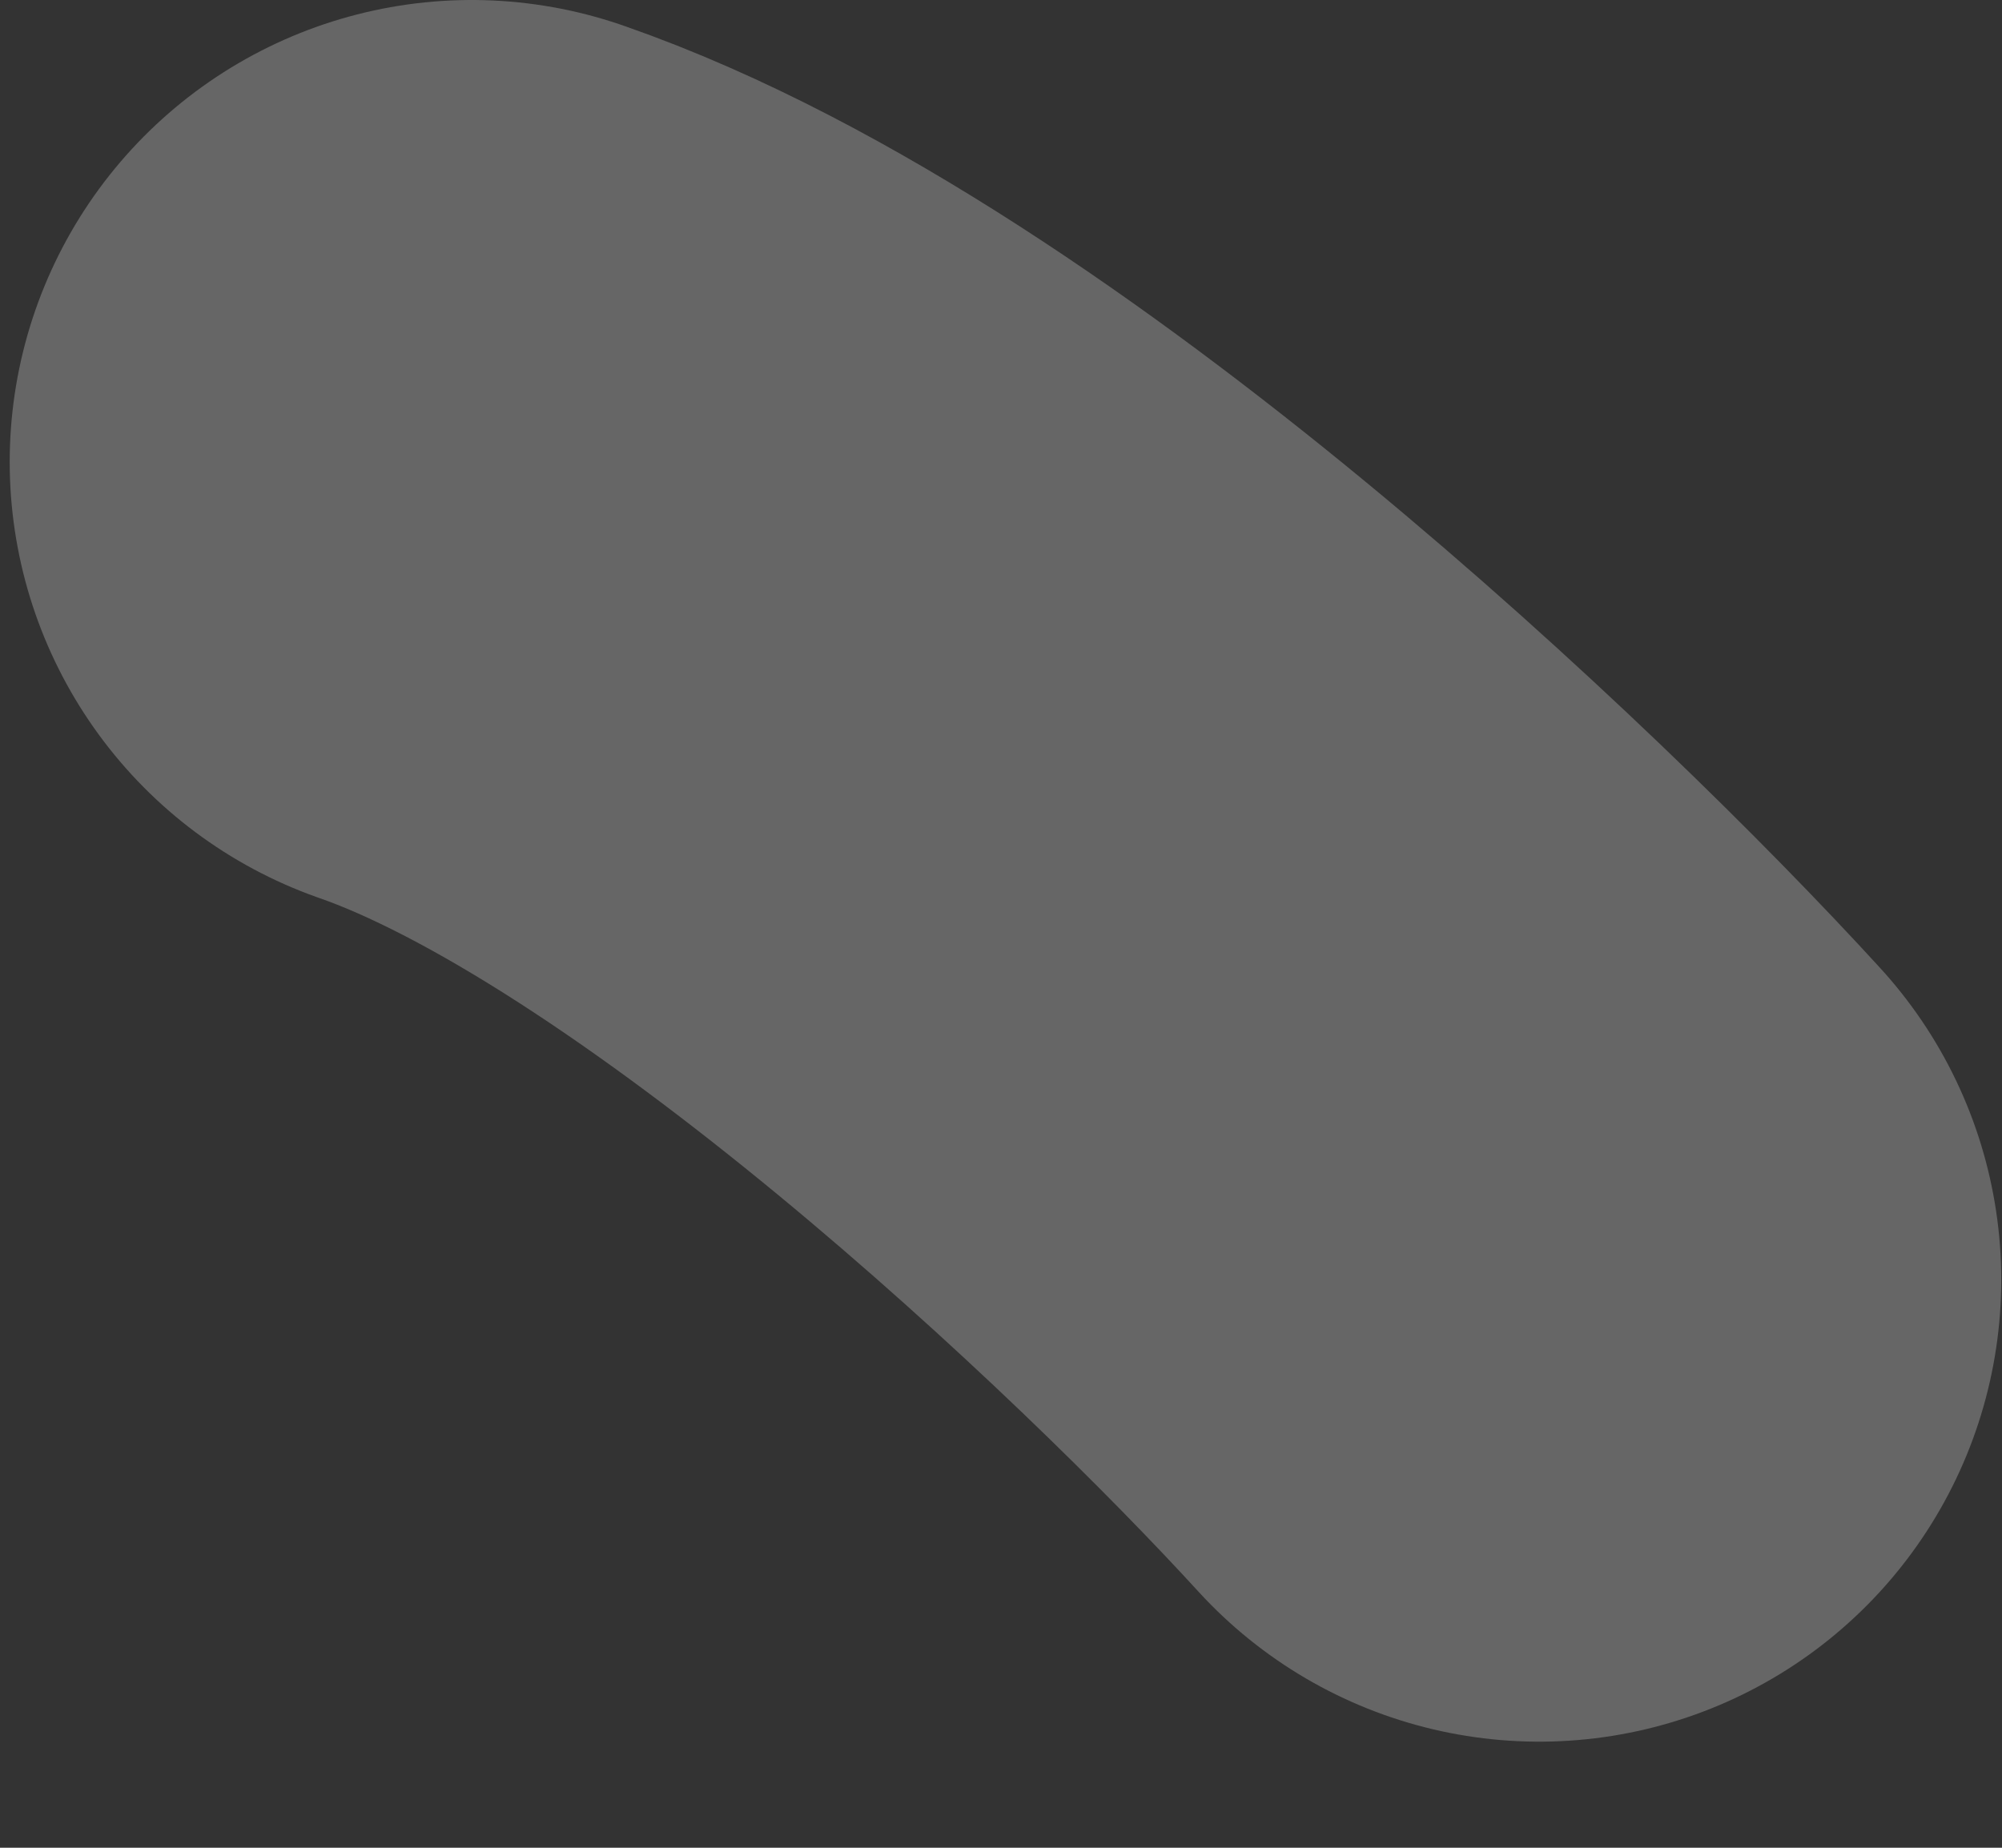 <svg xmlns="http://www.w3.org/2000/svg" width="13" height="12" fill="none"><rect width="100%" height="100%" fill="#333333" stroke="none"/><path stroke="#fff" stroke-linecap="round" stroke-opacity=".25" stroke-width="6" d="M9.995 8.311C8.701 6.895 5.502 3.85 3.063 3"/></svg>